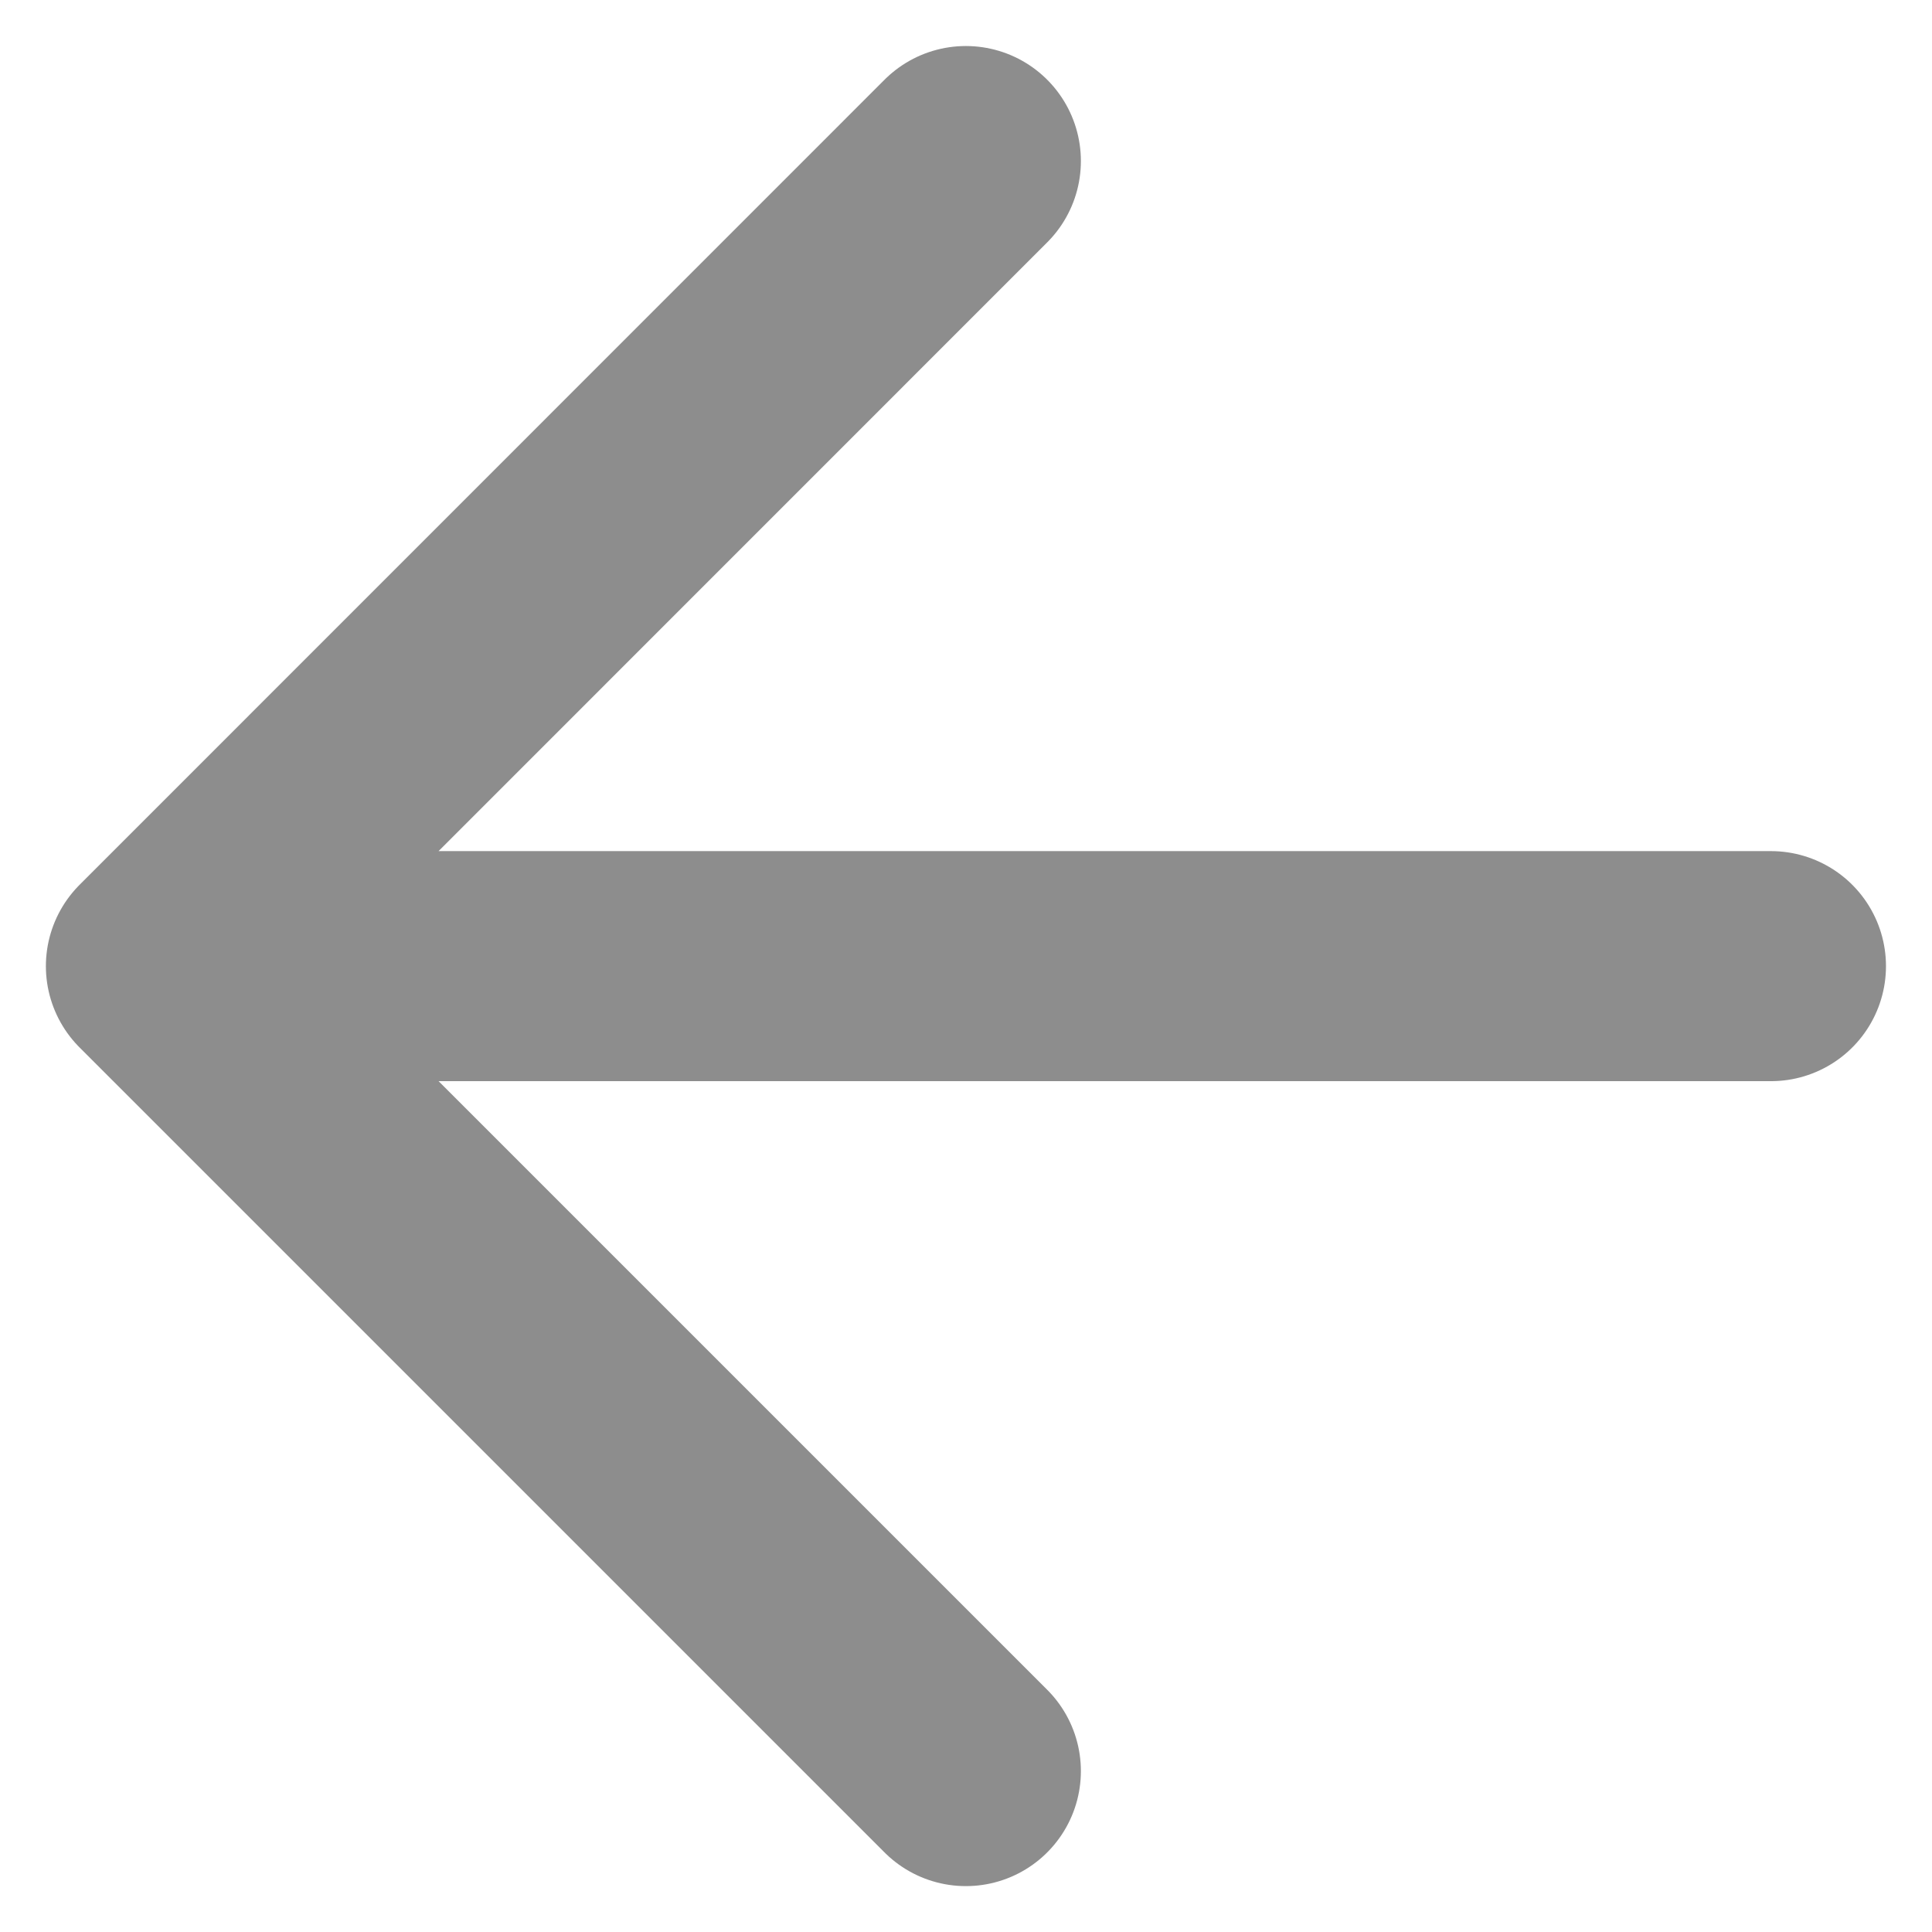 <svg width="14" height="14" viewBox="0 0 14 14" fill="none" xmlns="http://www.w3.org/2000/svg">
<path d="M12.833 7.001L1.166 7.001M1.166 7.001L6.999 12.834M1.166 7.001L6.999 1.167" stroke="#8D8D8D" stroke-width="1.667" stroke-linecap="round" stroke-linejoin="round"/>
</svg>
